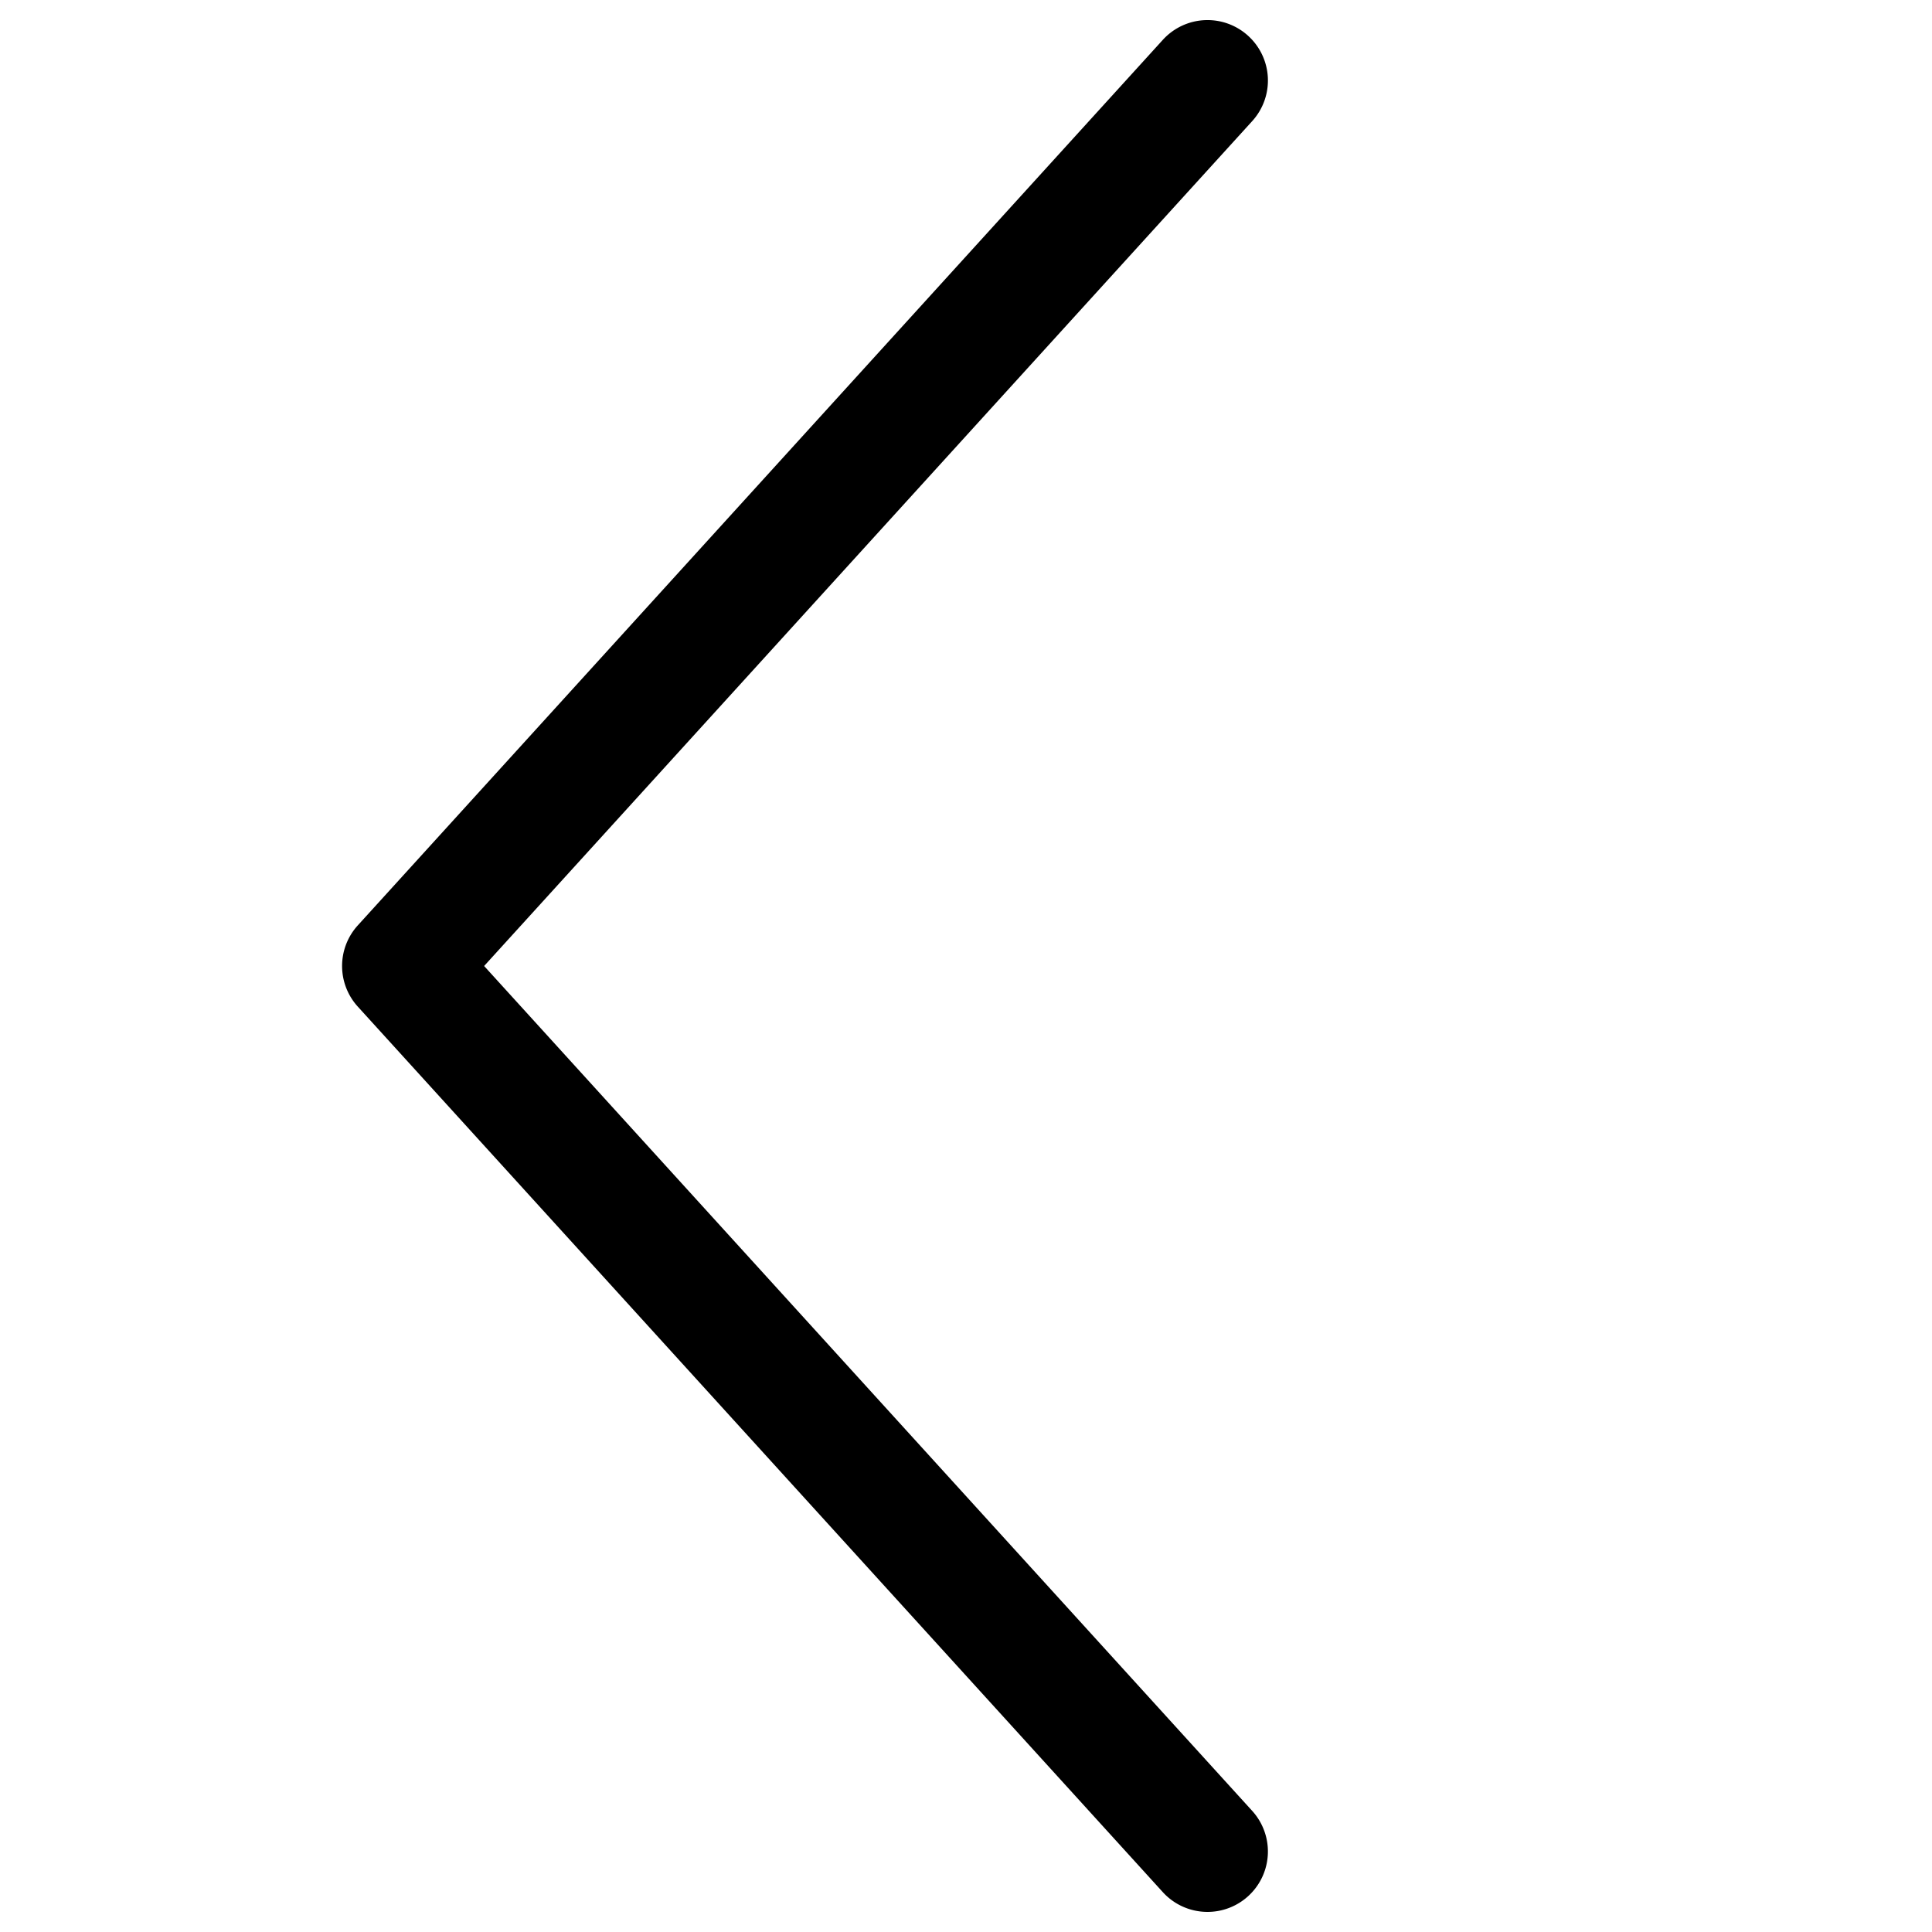 <svg viewBox="0 0 24 24" fill="currentColor">
    <path fill-rule="evenodd" d="M15.505.445a.75.75 0 0 1 .05 1.06L6.014 12l9.541 10.495a.75.75 0 0 1-1.11 1.01l-10-11a.75.75 0 0 1 0-1.01l10-11a.75.75 0 0 1 1.06-.05Z" clip-rule="evenodd"/>
</svg>
